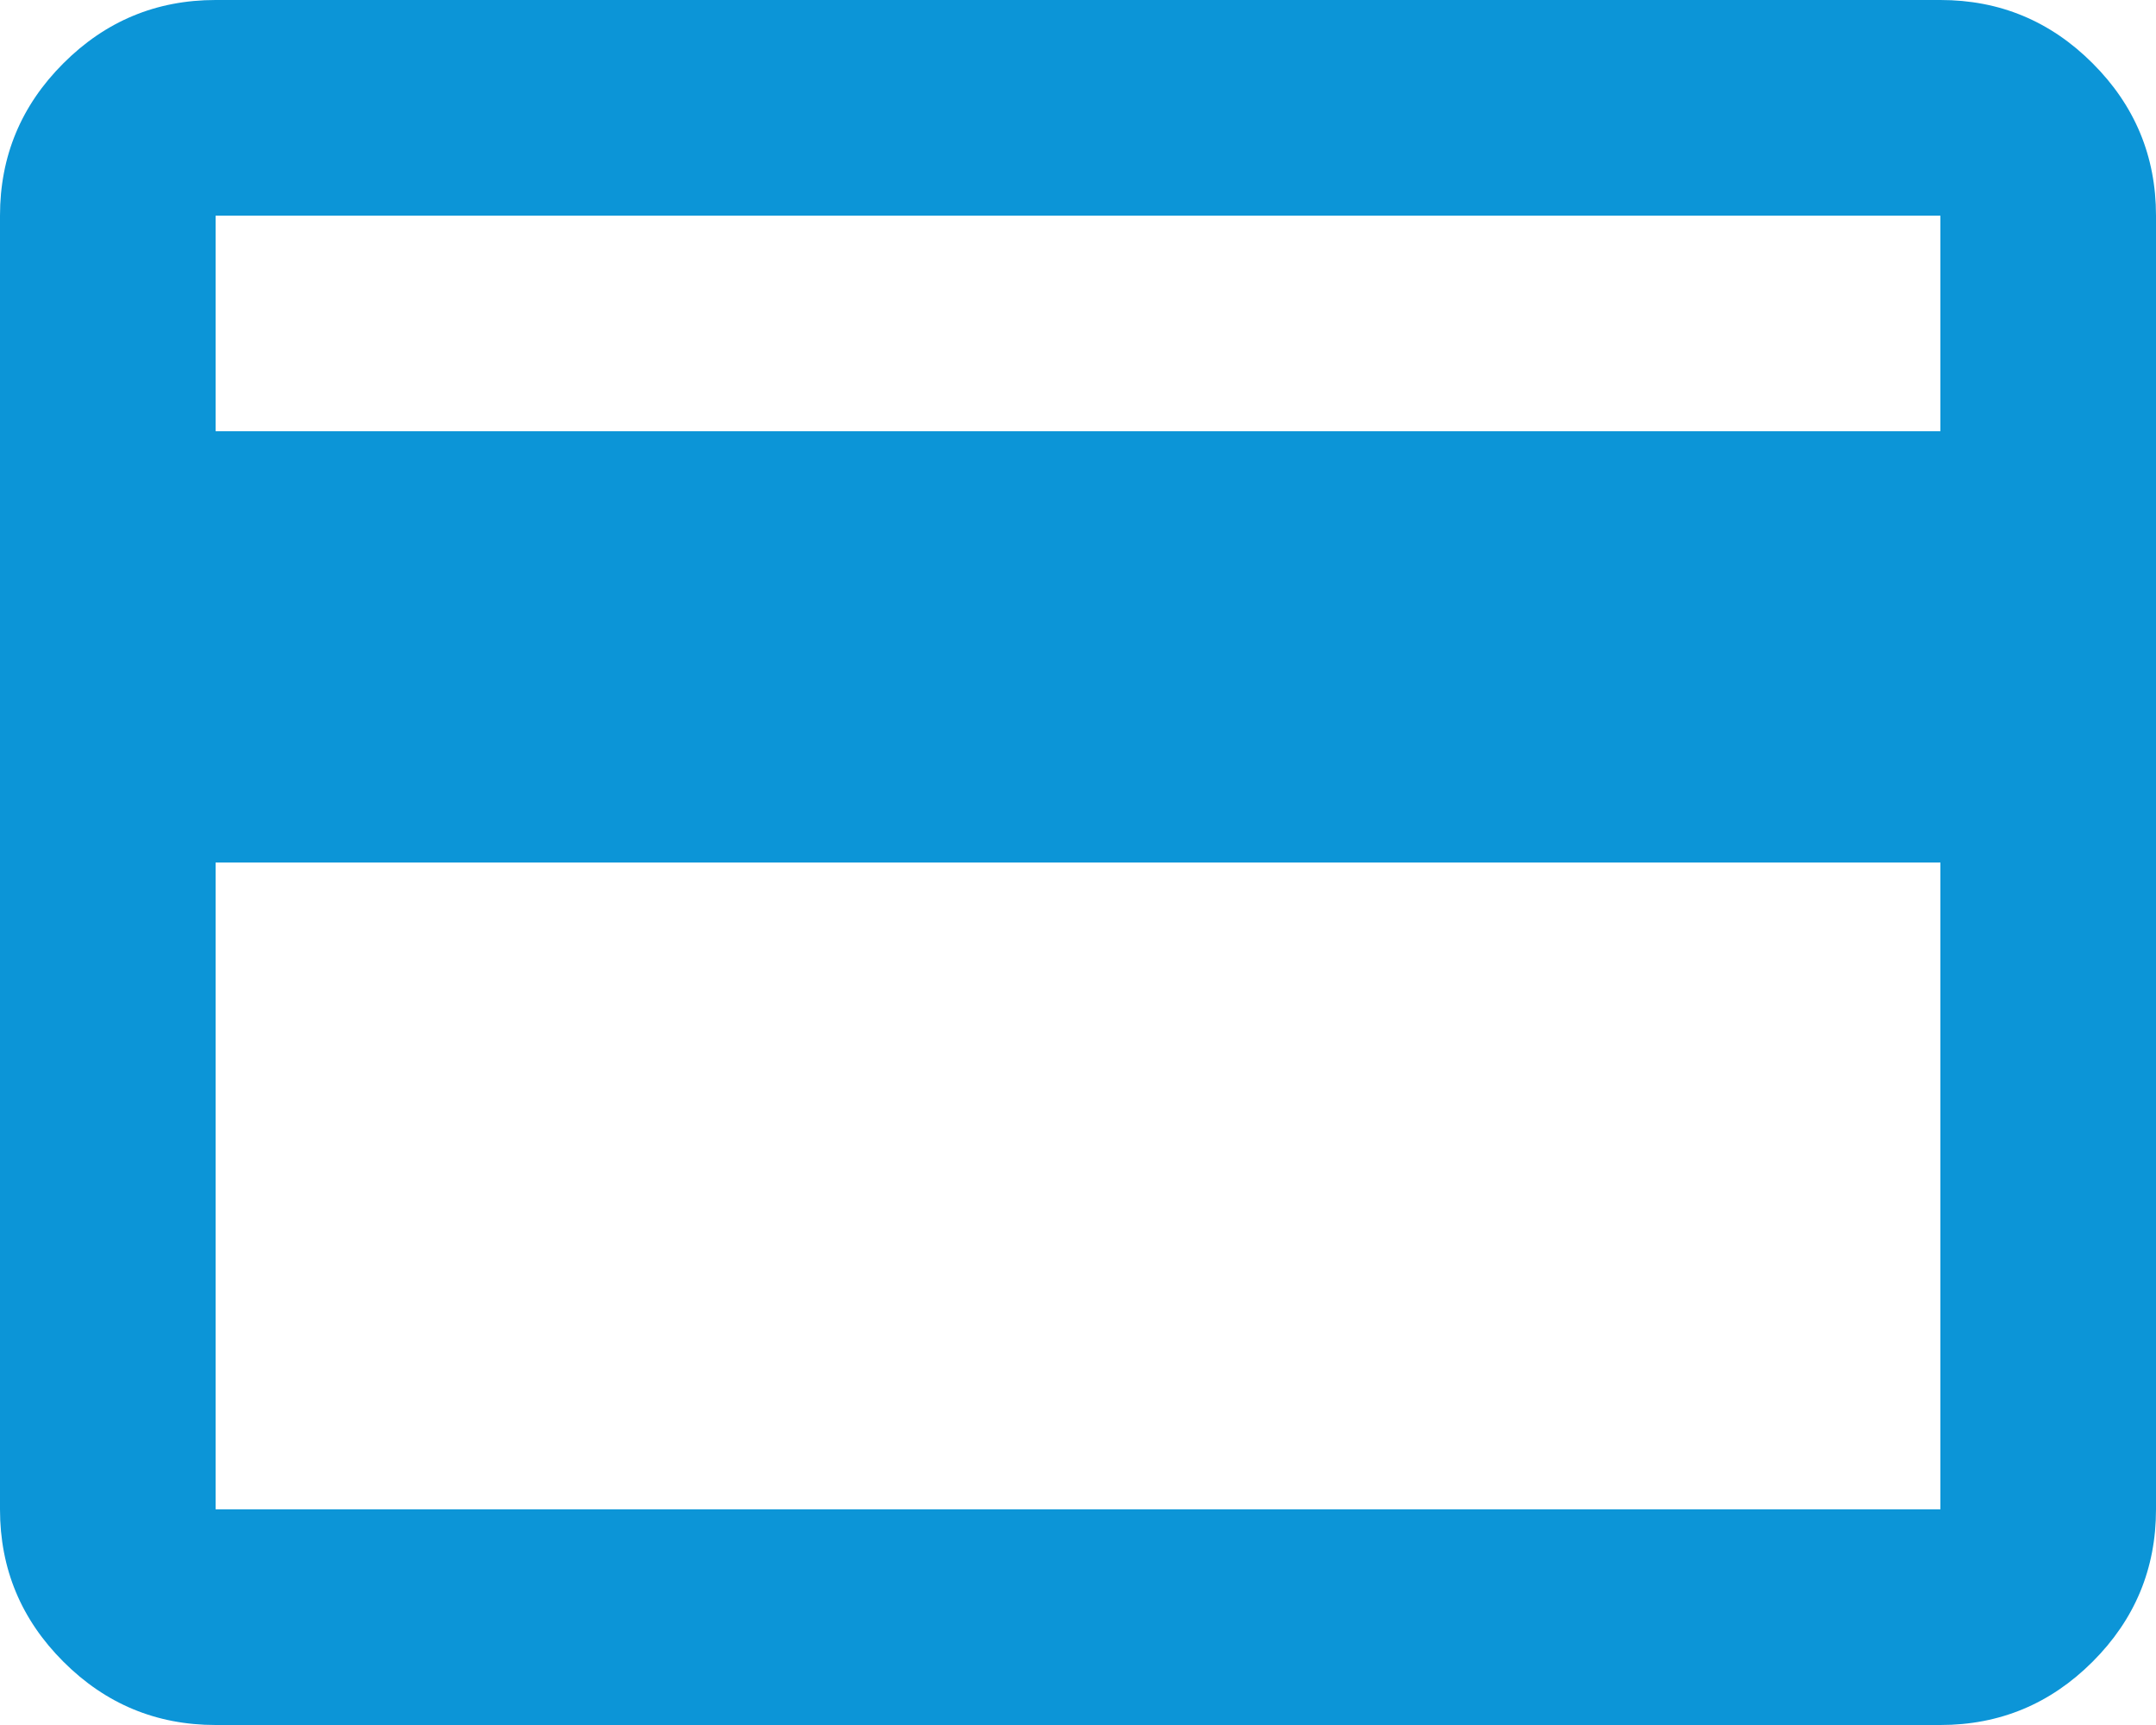 <svg width="140" height="112" viewBox="0 0 140 112" fill="none" xmlns="http://www.w3.org/2000/svg" xmlns:xlink="http://www.w3.org/1999/xlink">
<path d="M140,14L140,98C140,101.85 138.629,105.146 135.887,107.887C133.146,110.629 129.85,112 126,112L14,112C10.15,112 6.854,110.629 4.113,107.887C1.371,105.146 0,101.85 0,98L0,14C0,10.15 1.371,6.854 4.113,4.113C6.854,1.371 10.15,0 14,0L126,0C129.85,0 133.146,1.371 135.887,4.113C138.629,6.854 140,10.15 140,14ZM14,28L126,28L126,14L14,14L14,28ZM14,56L14,98L126,98L126,56L14,56Z" fill="#0C95D7"/>
</svg>
